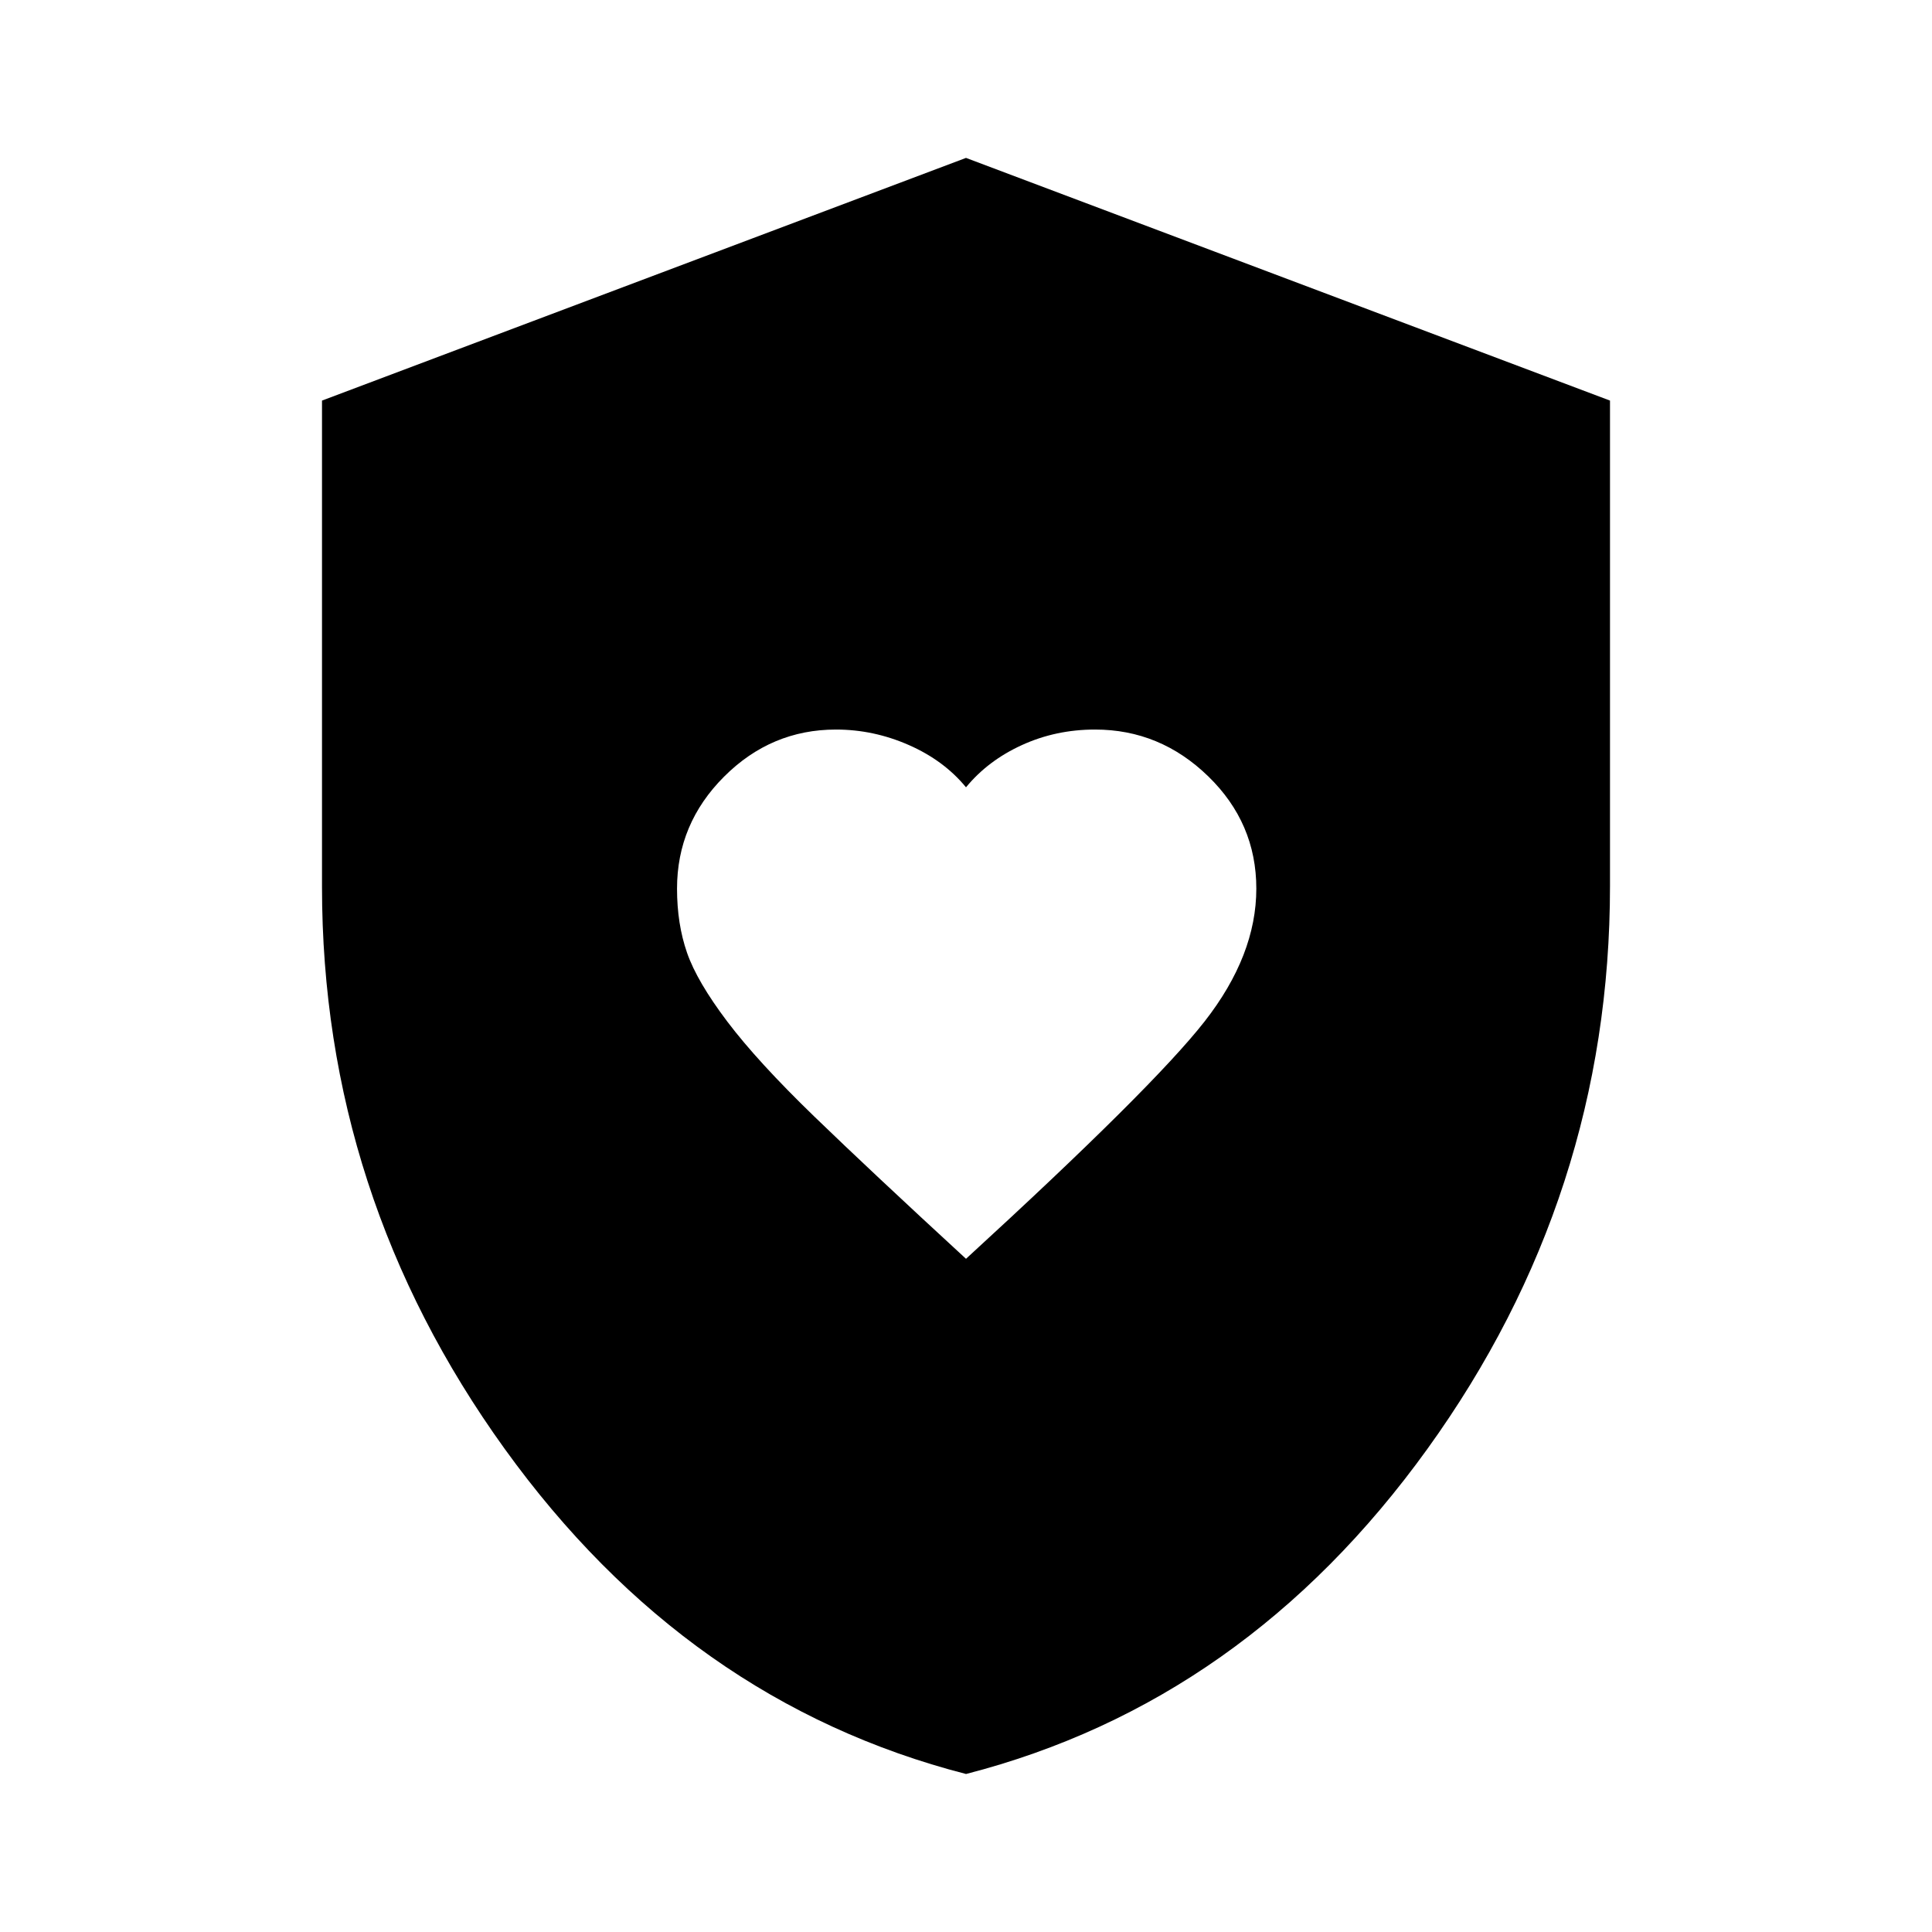 <svg xmlns="http://www.w3.org/2000/svg" height="40" viewBox="0 -960 960 960" width="40"><path d="M480-334.51q92.86-85.09 118.56-117.94 25.7-32.86 25.7-66.01 0-32.57-23.91-55.8-23.9-23.23-56.22-23.23-19.47 0-36.36 7.72-16.88 7.71-27.77 20.98-10.97-13.35-28.44-21.02-17.48-7.68-36.17-7.68-32.18 0-55.58 23.38-23.4 23.37-23.4 55.67 0 17.57 4.98 31.88 4.98 14.3 20.01 34.19 15.03 19.89 43.21 47.16 28.19 27.27 75.39 70.7Zm.02 256q-138.53-35.65-229.28-161.61Q160-366.09 160-519.34v-241.61l320-120.59 320 120.59v241.18q0 153.79-90.72 279.7T480.02-78.51Z"/></svg>
